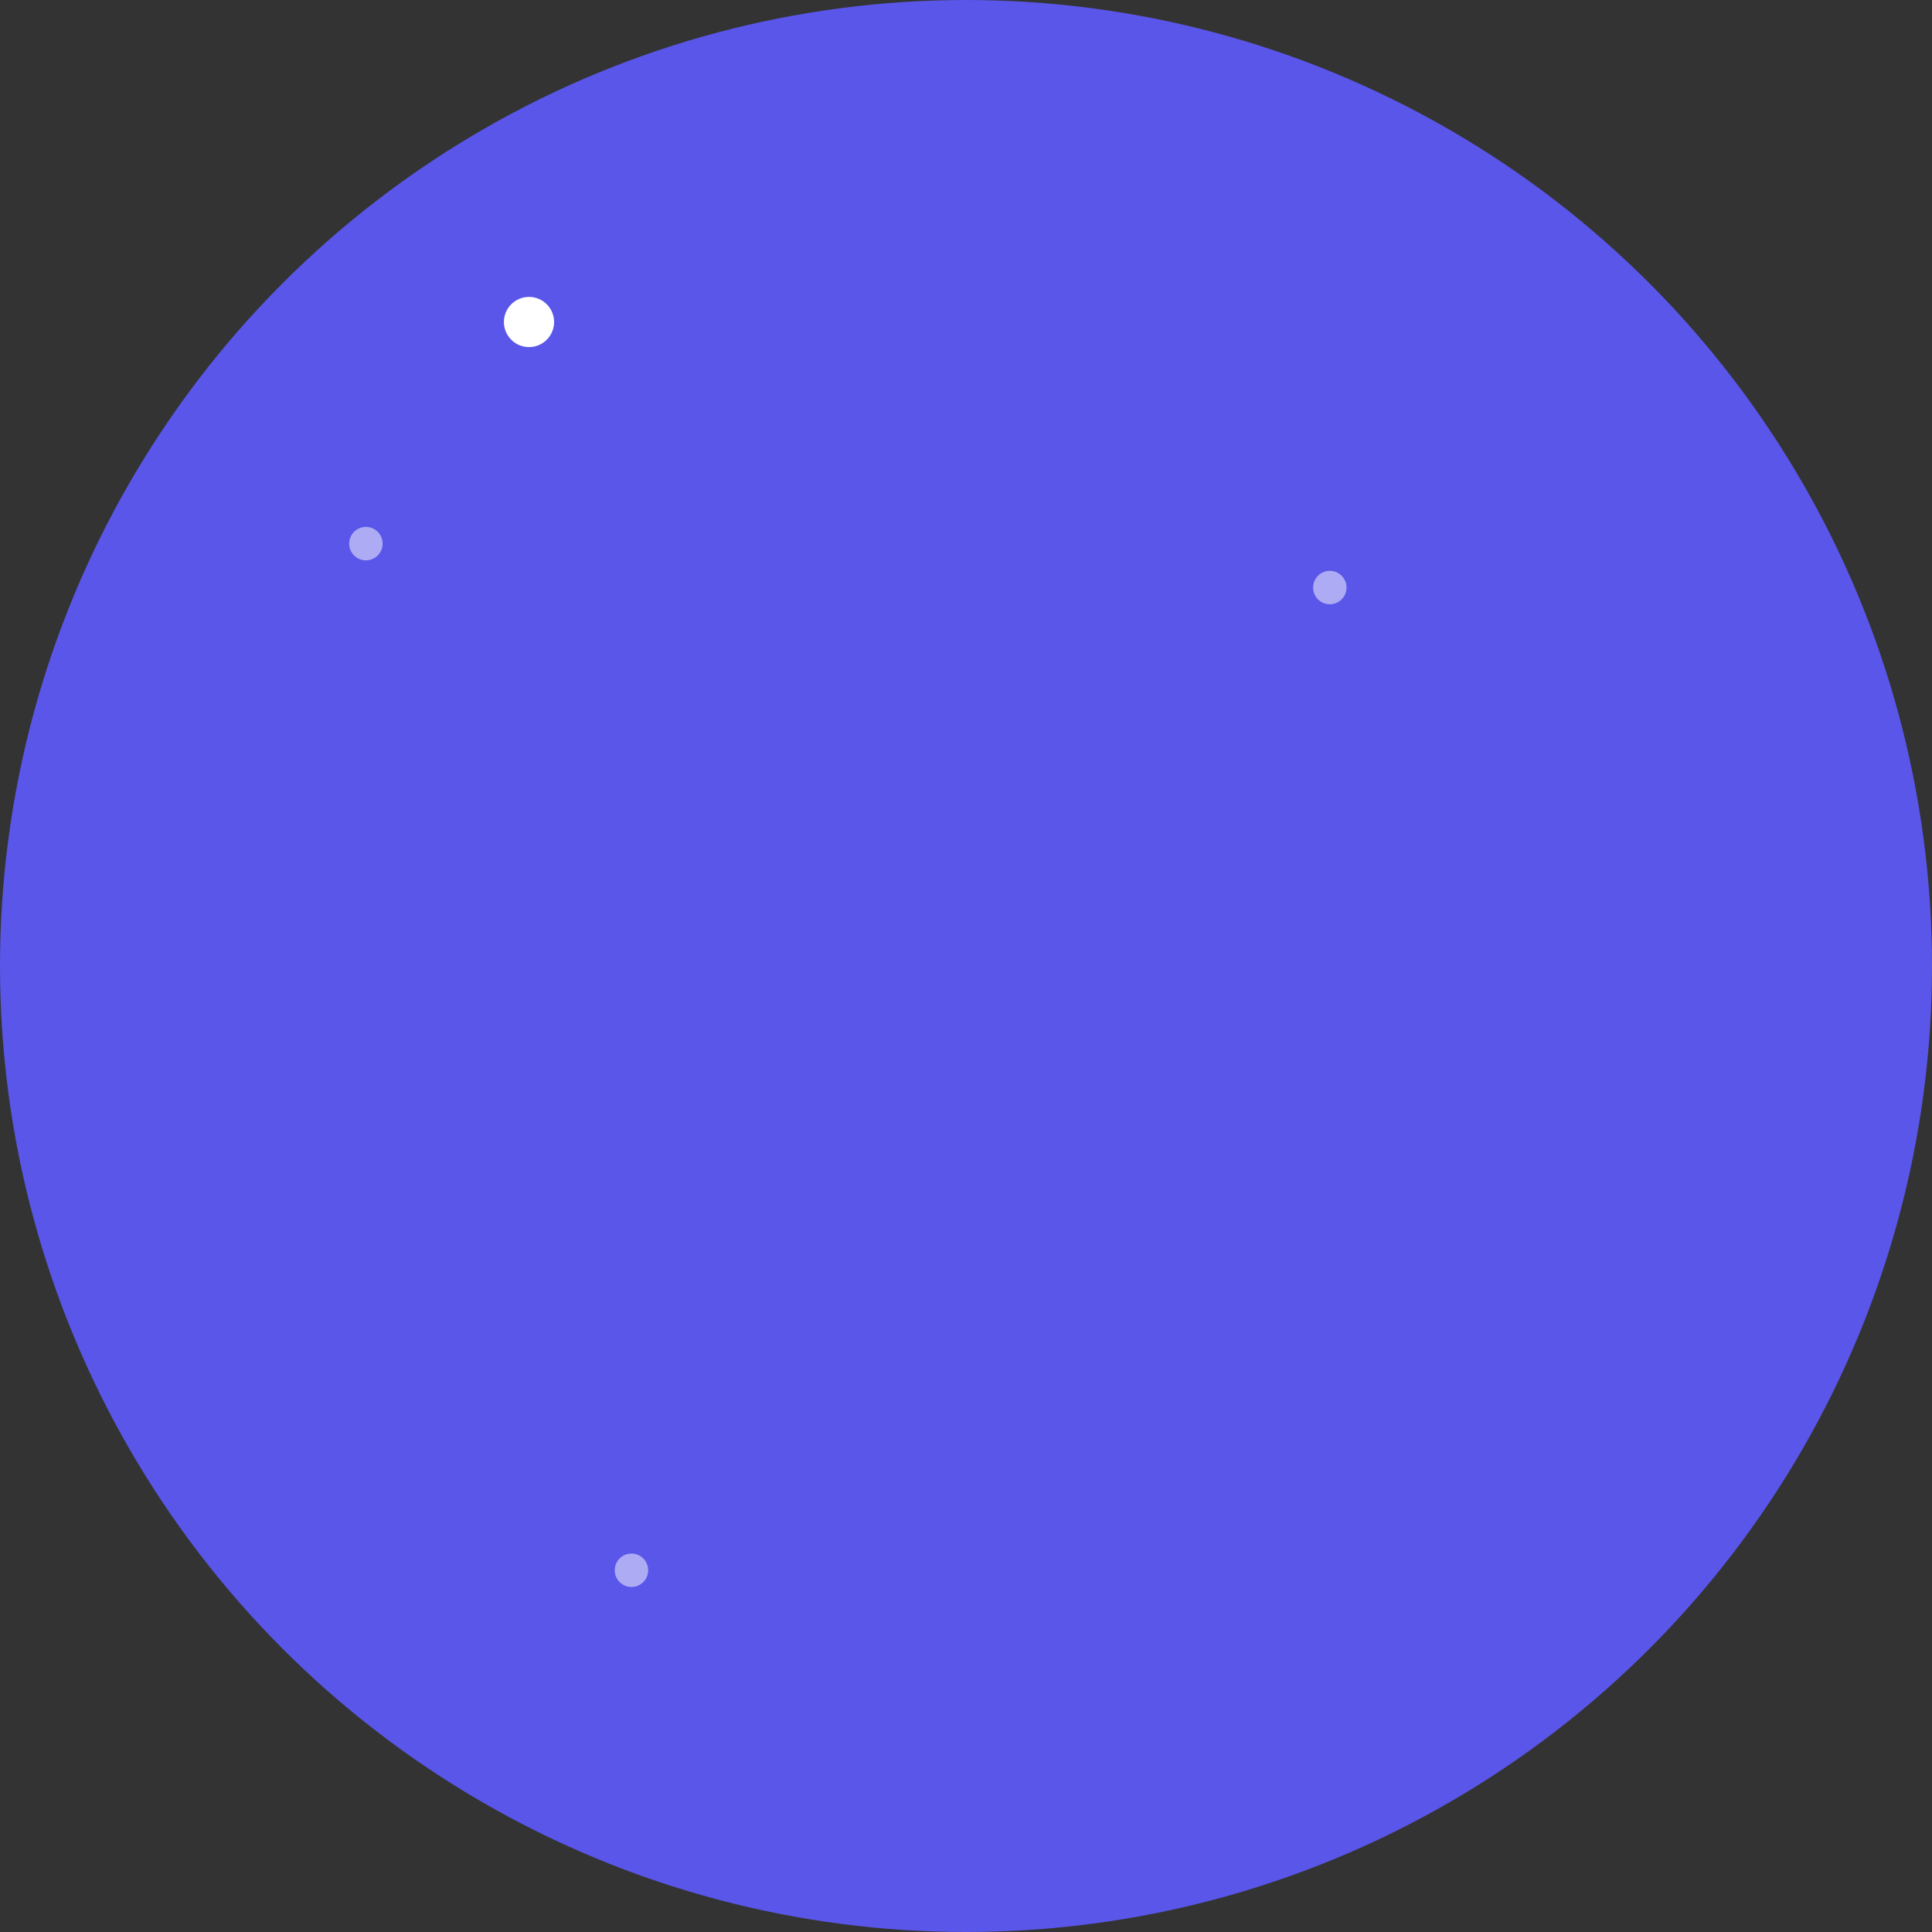 <svg xmlns="http://www.w3.org/2000/svg" width="924" height="924" fill="none" viewBox="0 0 924 924"><rect x="0" y="0" width="924" height="924" fill="#333333" stroke="none"/><circle cx="462" cy="462" r="462" fill="#5956E9"/><circle cx="253" cy="154" r="12" fill="#fff"/><circle cx="636" cy="281" r="8" fill="#fff" opacity=".5"/><circle cx="175" cy="260" r="8" fill="#fff" opacity=".5"/><circle cx="302" cy="751" r="8" fill="#fff" opacity=".5"/></svg>